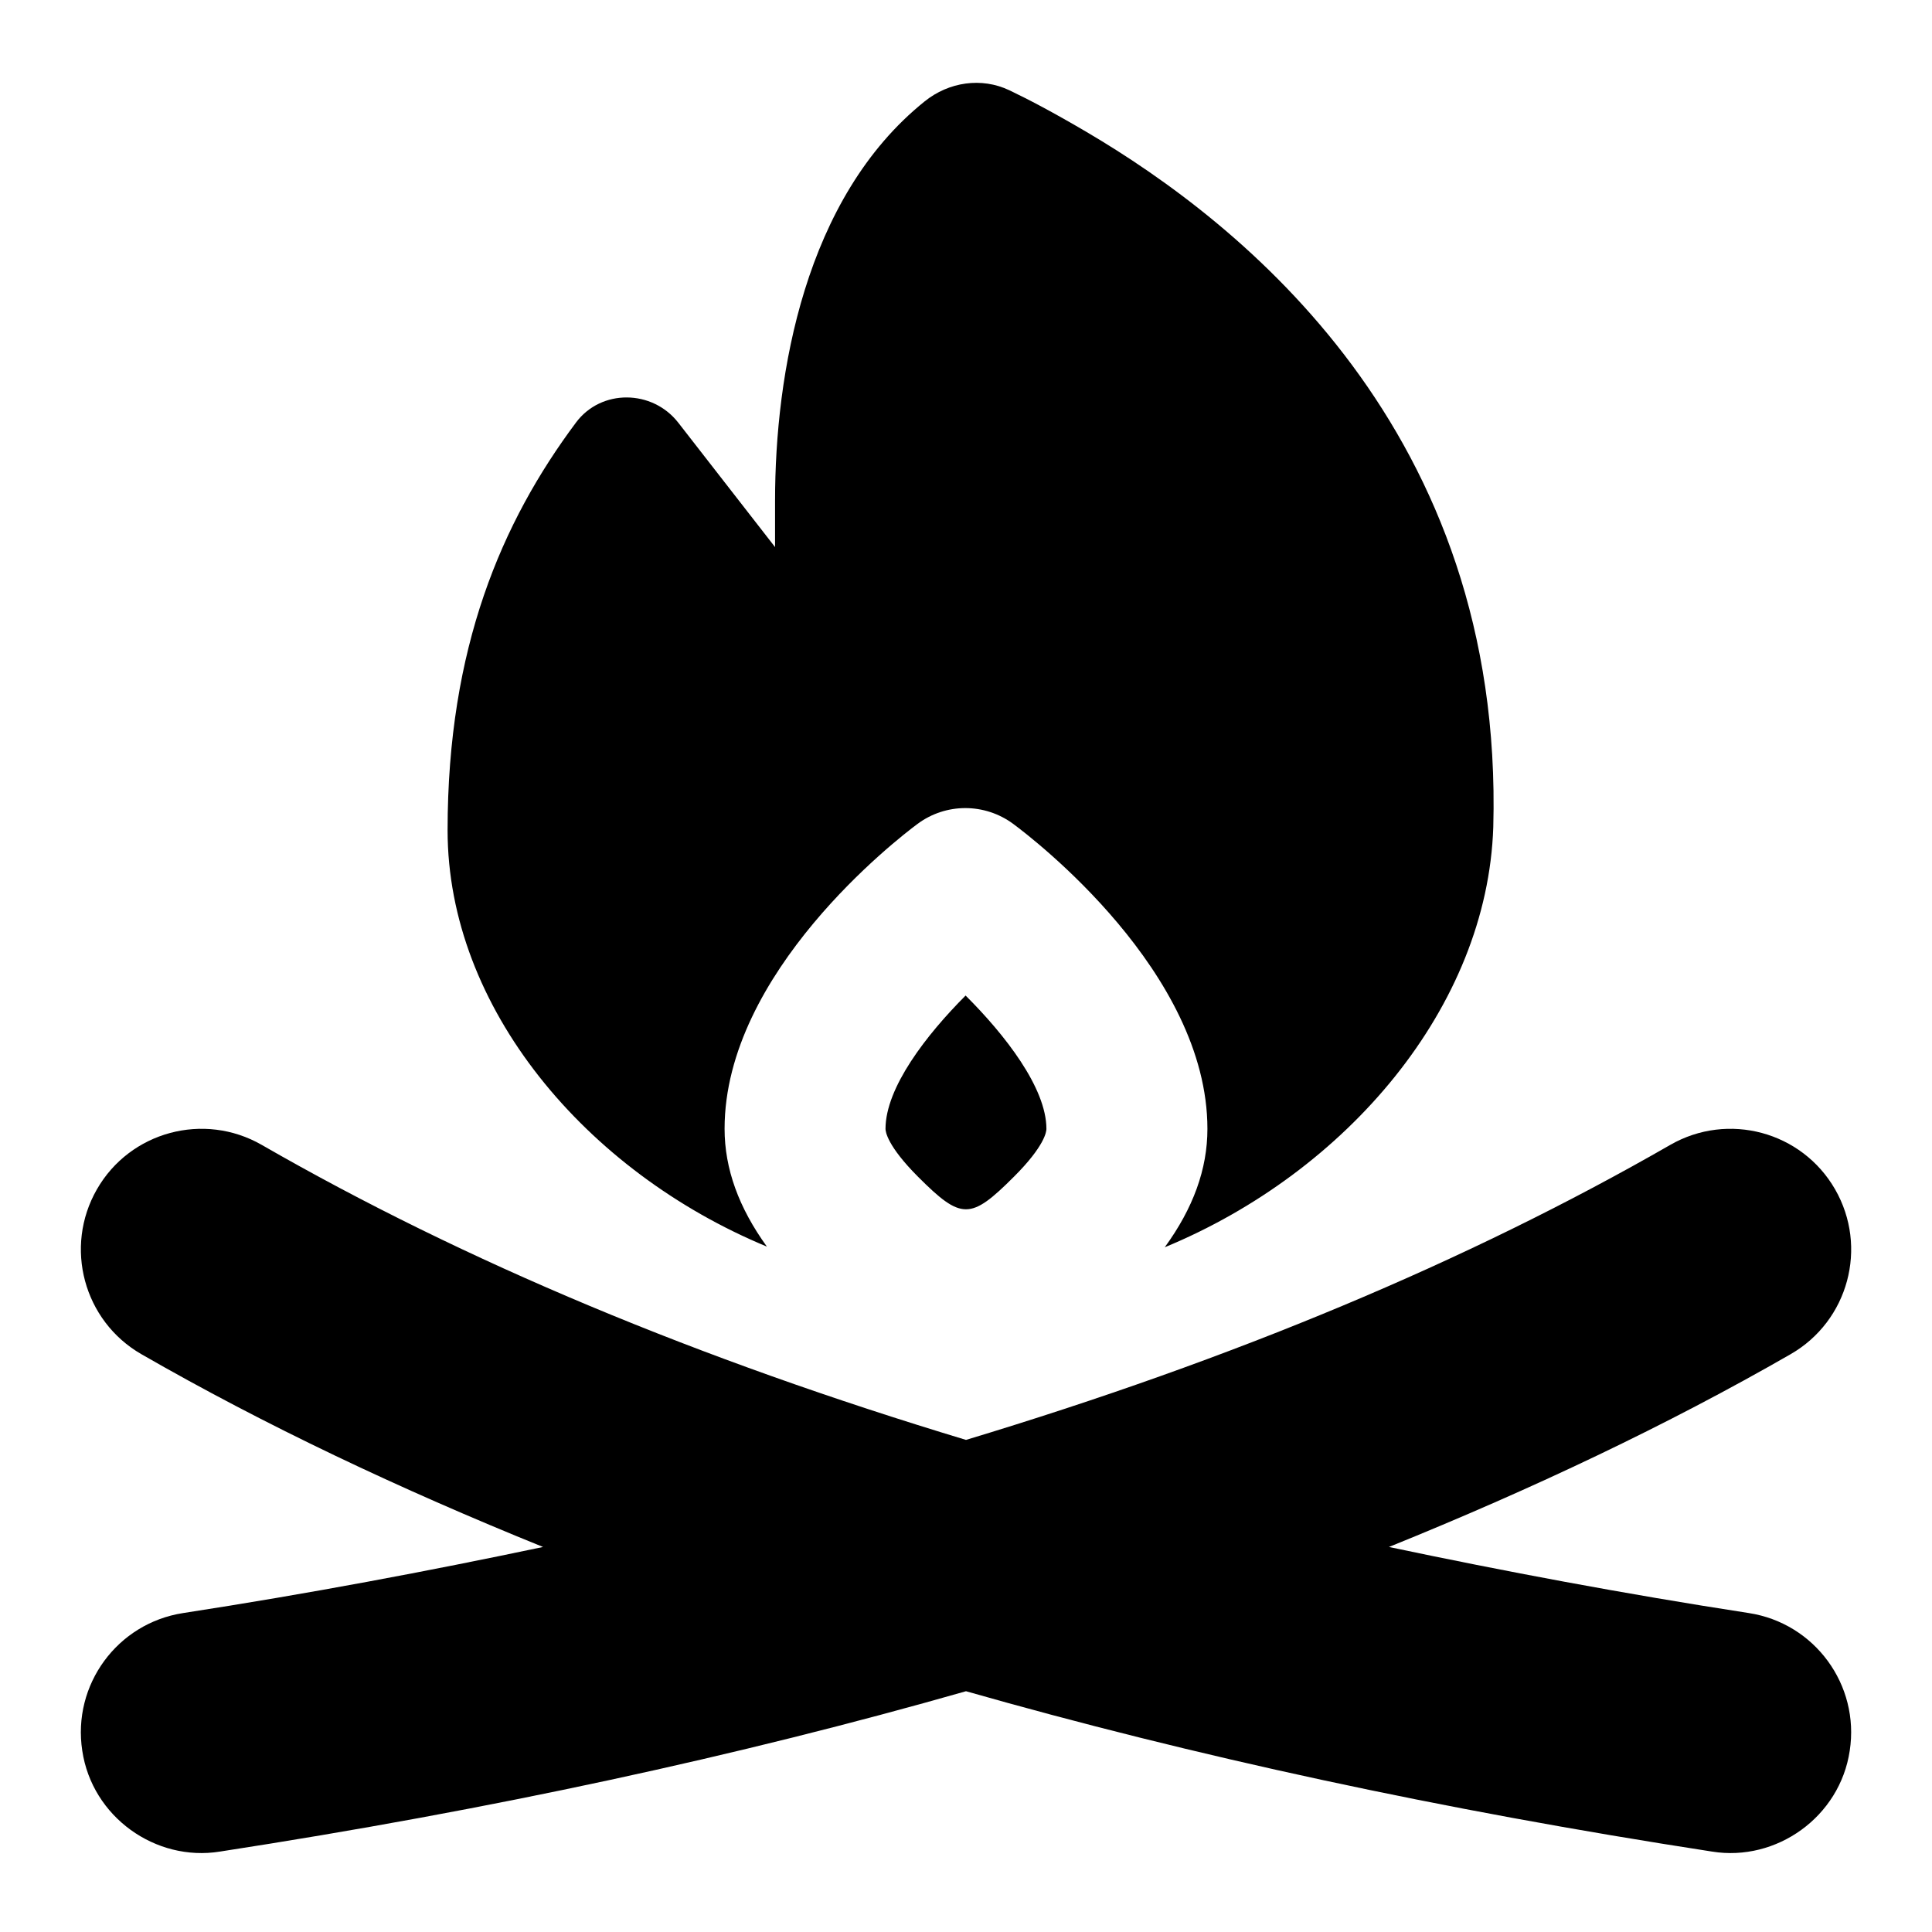 <svg id="Layer_1" viewBox="0 0 24 24" xmlns="http://www.w3.org/2000/svg" data-name="Layer 1"><path d="m22.978 21.748c-.122.822-.91 1.382-1.71 1.253-3.381-.521-6.451-1.189-9.268-1.992-2.817.804-5.887 1.471-9.268 1.992-.8.129-1.588-.431-1.71-1.253-.126-.819.435-1.584 1.253-1.71 1.563-.241 3.041-.52 4.471-.821-1.785-.722-3.456-1.513-4.99-2.395-.717-.413-.964-1.33-.552-2.048s1.329-.964 2.047-.552c2.526 1.453 5.433 2.664 8.749 3.665 3.315-1.001 6.223-2.213 8.749-3.665.718-.412 1.634-.166 2.047.552s.166 1.635-.552 2.048c-1.534.882-3.205 1.673-4.99 2.395 1.43.301 2.908.58 4.471.821.818.126 1.379.892 1.253 1.71zm-11.978-7.725c0 .032.02.21.404.595.539.539.652.539 1.191 0 .385-.384.404-.563.404-.594 0-.511-.517-1.172-1.004-1.657-.486.487-.995 1.143-.995 1.657zm-1.474 1.462c-.348-.482-.525-.965-.525-1.463 0-1.945 2.149-3.603 2.394-3.785.354-.265.838-.264 1.192-.002.247.183 2.412 1.841 2.412 3.788 0 .501-.177.986-.53 1.471 2.259-.933 4.008-2.985 4.081-5.22.134-4.922-3.126-7.502-5.058-8.638-.417-.245-.727-.407-.954-.515-.346-.164-.751-.103-1.05.137-1.495 1.2-1.86 3.394-1.86 4.961v.577l-1.202-1.545c-.322-.414-.958-.422-1.271-.002-.923 1.237-1.595 2.796-1.595 5.064 0 2.202 1.714 4.239 3.967 5.173z"/></svg>